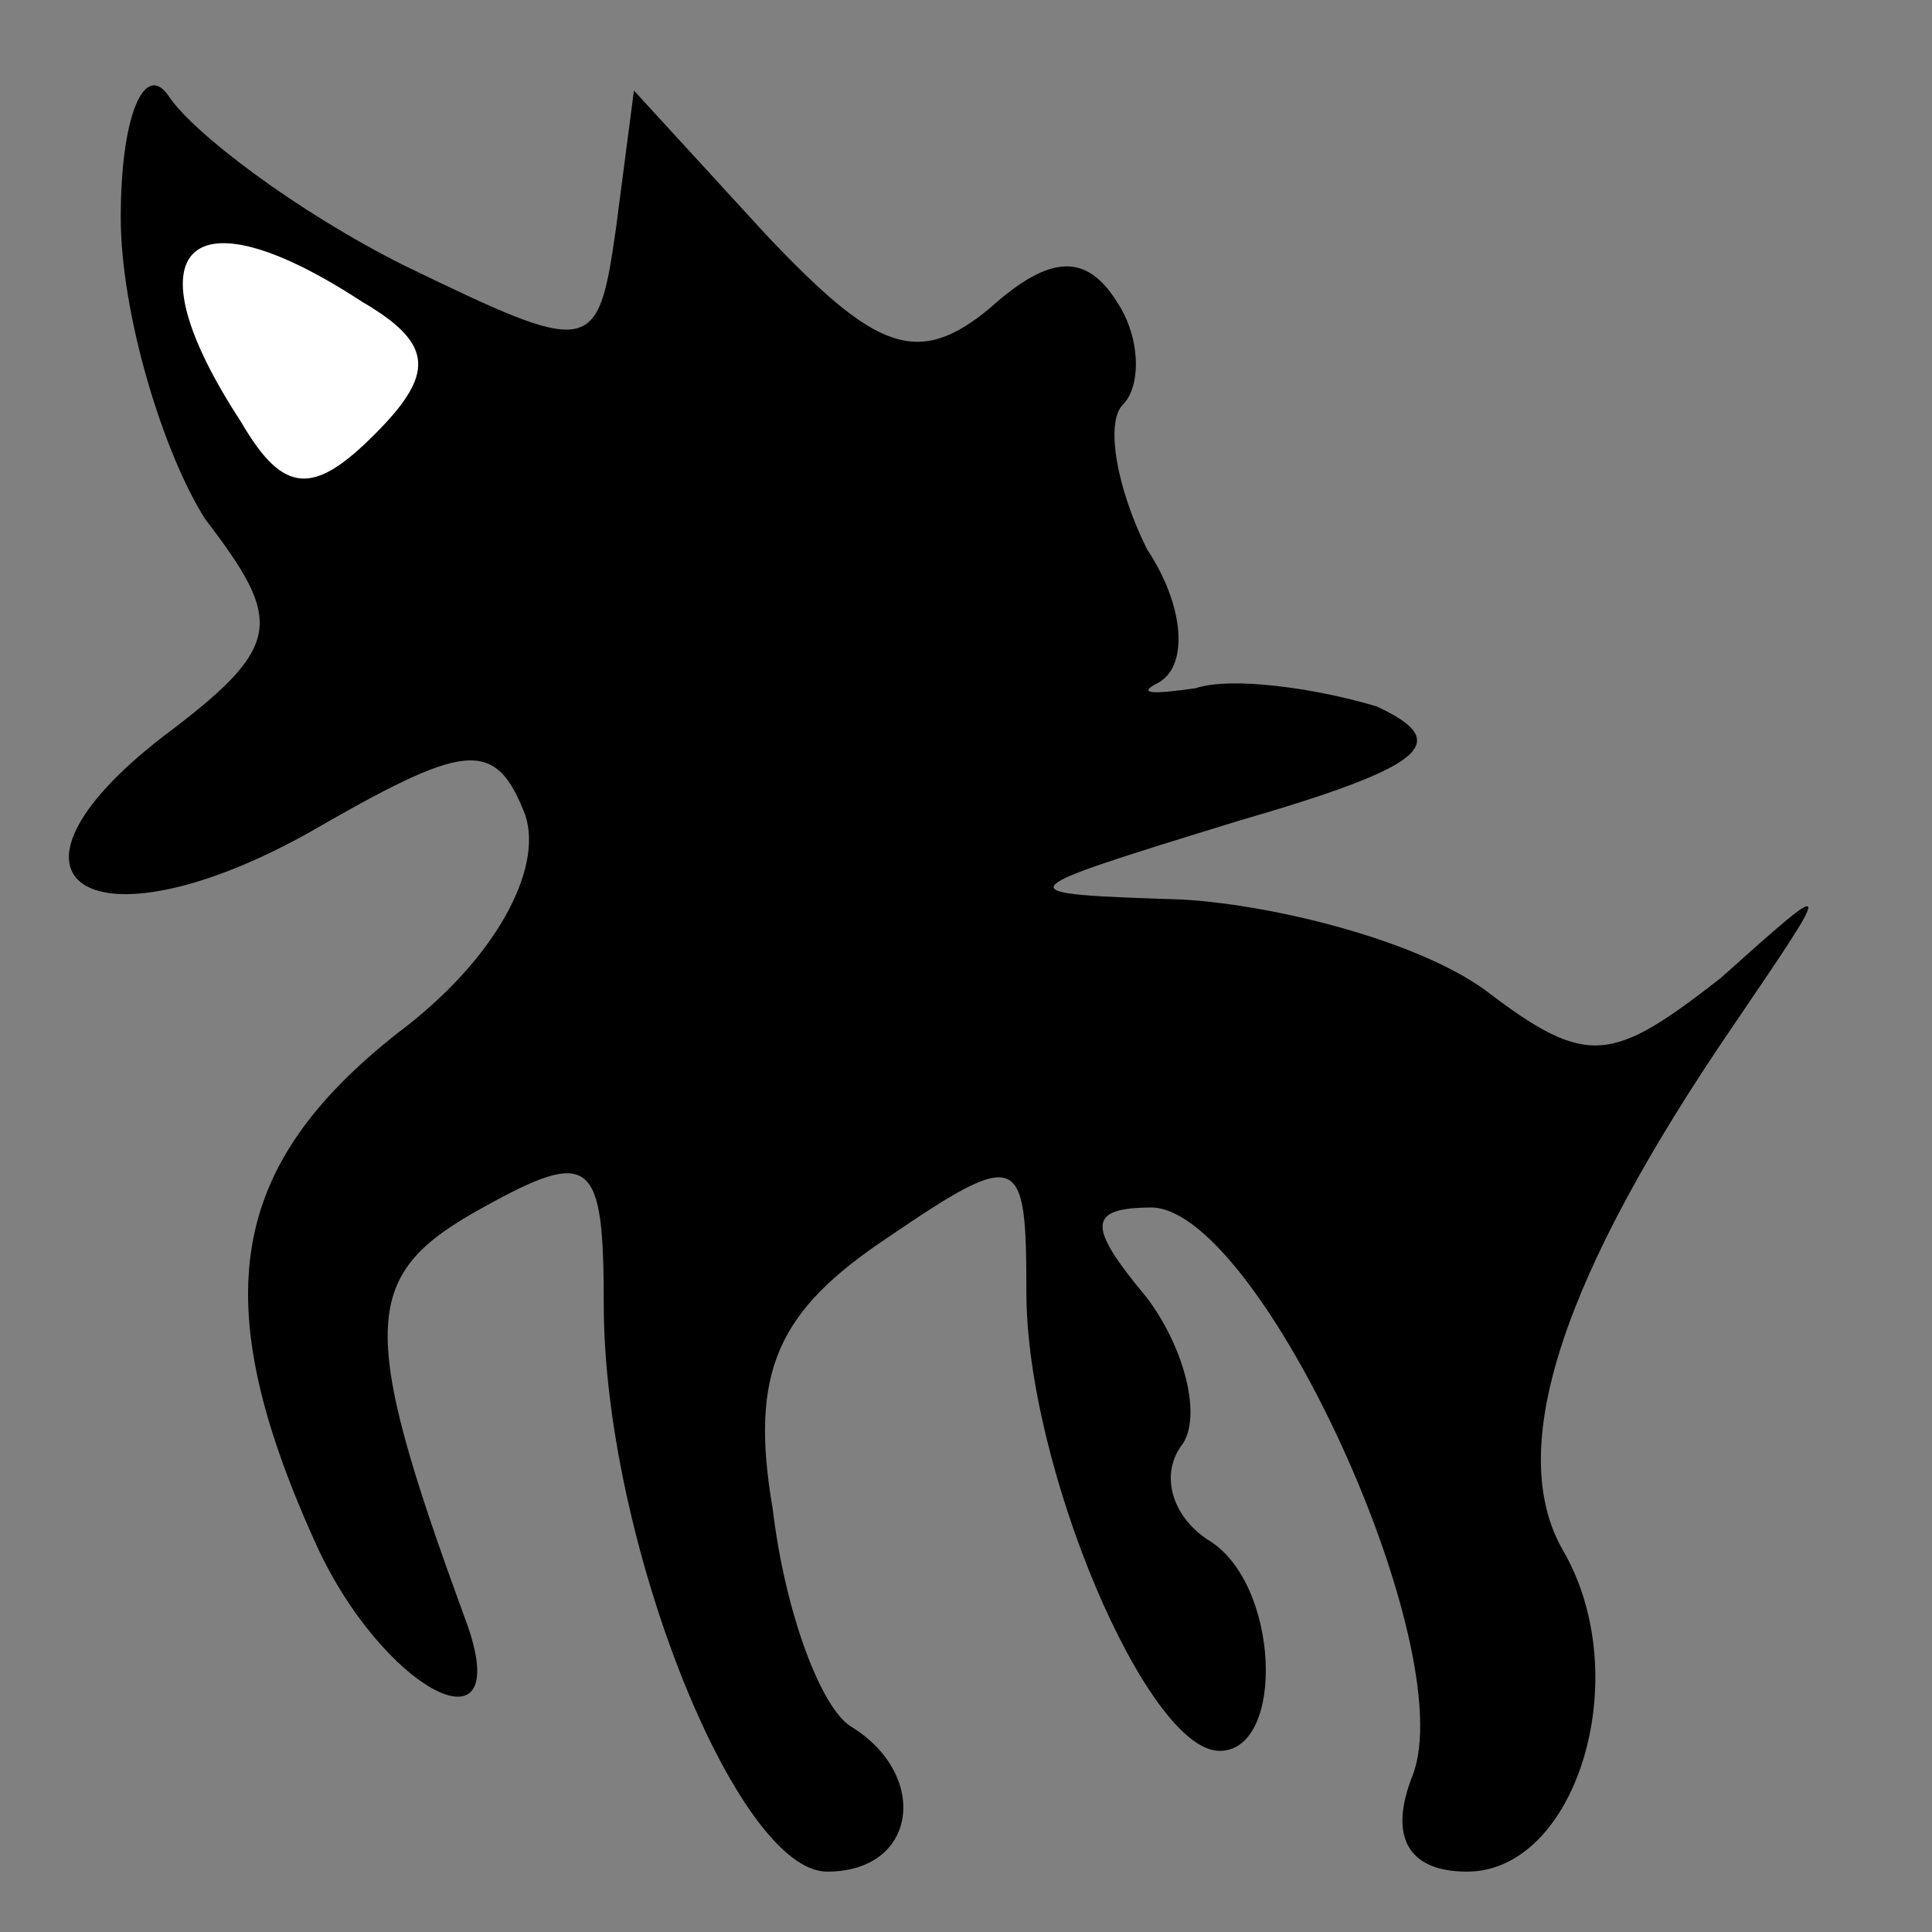 <?xml version="1.0" standalone="no"?>
<!DOCTYPE svg PUBLIC "-//W3C//DTD SVG 20010904//EN"
 "http://www.w3.org/TR/2001/REC-SVG-20010904/DTD/svg10.dtd">
<svg version="1.0" xmlns="http://www.w3.org/2000/svg"
 width="32pt" height="32pt" viewBox="0 0 32 32"
 preserveAspectRatio="xMidYMid meet">
<rect x="0" y="0" width="32" height="32" fill="#808080" stroke="none"/>
<g transform="translate(0,32) scale(0.1,-0.1)"
fill="#000000" stroke="none">
<path fill="#000000" stroke="none" d="M20 284 c0 -16 7 -39 14 -50 13 -17 13
-21 -7 -36 -31 -24 -12 -36 24 -16 26 15 31 16 36 3 3 -9 -5 -24 -21 -36 -28
-22 -32 -44 -14 -84 11 -25 34 -37 25 -13 -18 49 -17 57 3 68 18 10 20 8 20
-16 0 -39 22 -94 37 -94 15 0 17 16 4 24 -5 3 -11 19 -13 36 -4 23 1 33 19 45
22 15 23 14 23 -9 0 -29 20 -76 32 -76 11 0 10 28 -2 35 -6 4 -8 11 -4 16 3 5
0 16 -6 24 -10 12 -10 15 1 15 18 -1 51 -73 43 -94 -4 -10 -1 -16 9 -16 18 0
28 32 16 53 -10 17 0 46 28 87 17 25 17 25 -2 8 -18 -14 -22 -15 -39 -2 -11 8
-34 14 -50 15 -30 1 -30 1 9 13 31 9 36 13 23 19 -10 3 -24 5 -30 3 -7 -1 -10
-1 -6 1 5 3 4 13 -2 22 -5 10 -7 21 -4 24 3 3 3 11 -1 17 -5 8 -11 8 -21 -1
-12 -10 -19 -7 -37 12 l-22 24 -3 -23 c-3 -21 -4 -21 -35 -6 -18 9 -35 22 -39
28 -4 6 -8 -3 -8 -20z"/>
<path fill="#ffffff" stroke="none" d="M60 270 c12 -7 12 -12 2 -22 -10 -10
-15 -10 -22 2 -19 29 -9 39 20 20z"/>
</g>
</svg>
